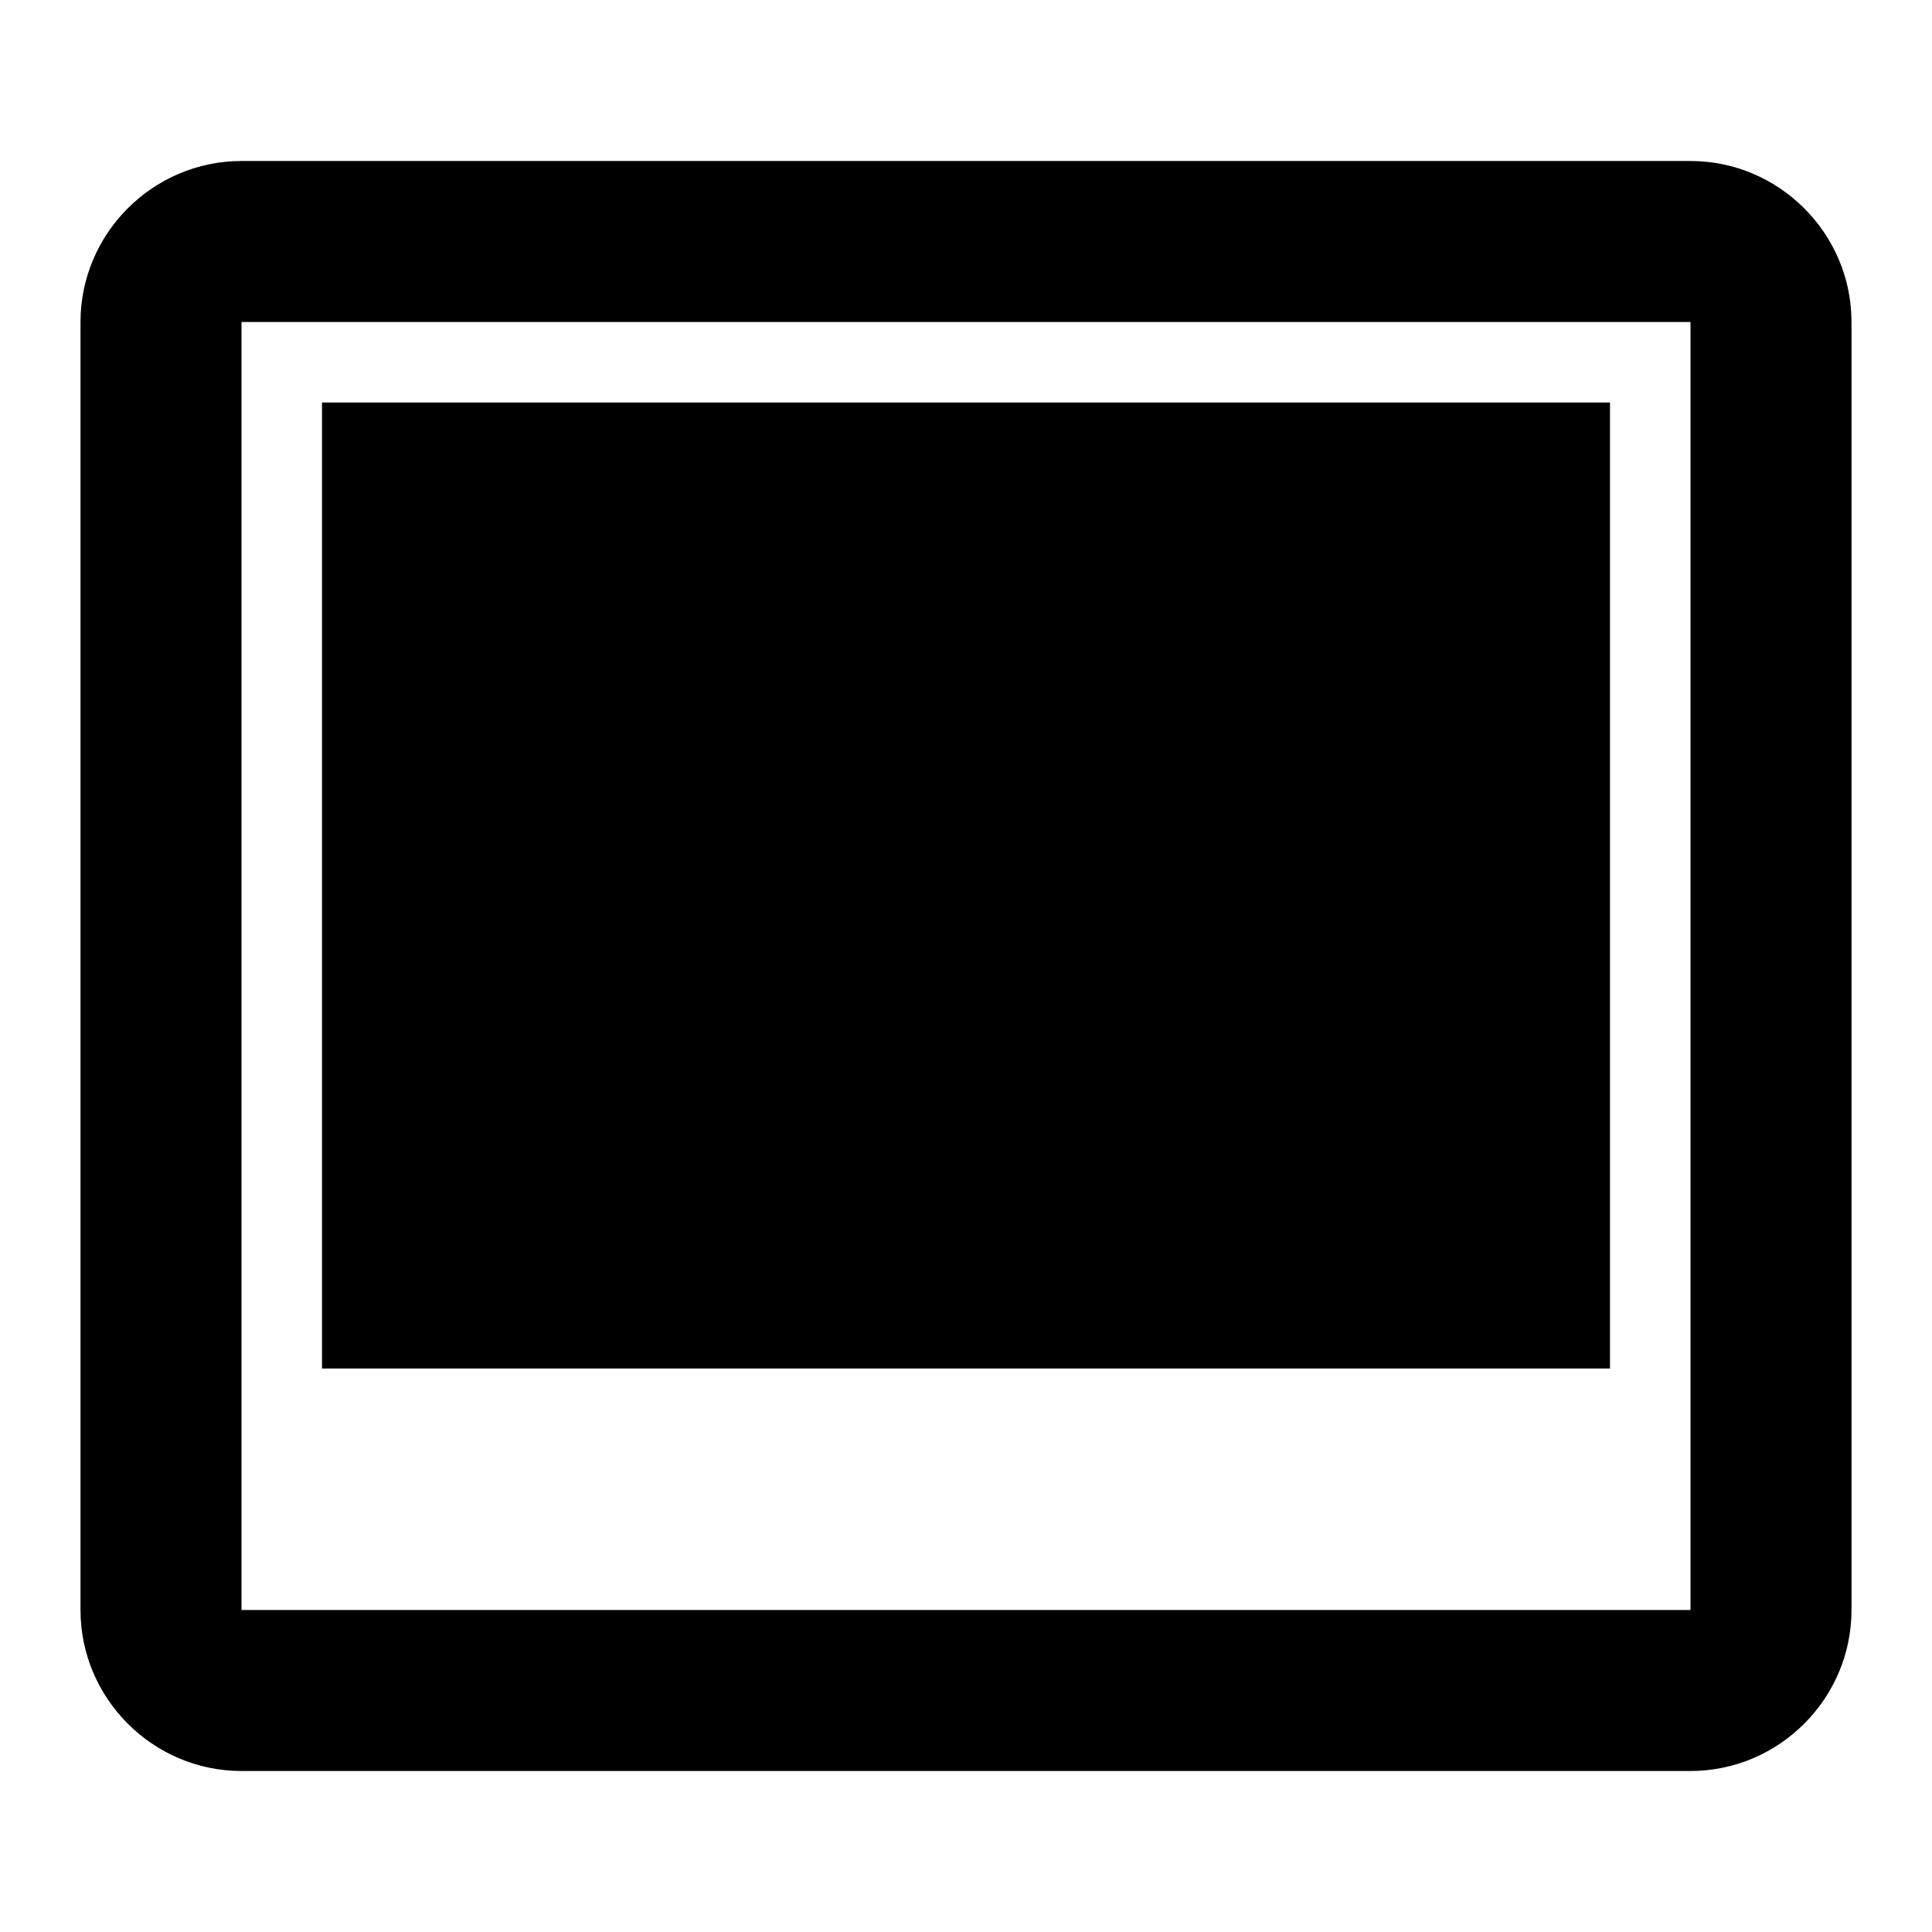 <svg xmlns="http://www.w3.org/2000/svg" class="icon icon-polaroid" viewBox="0 0 24 24">
    <path d="M21,2H3C1.9,2,1,2.9,1,4v16c0,1.1,0.9,2,2,2h18c1.1,0,2-0.9,2-2V4C23,2.9,22.1,2,21,2z M21,20H3V4h18V20L21,20L21,20z"/>
    <rect x="4" y="5" width="16" height="12"/>
    <circle cx="12" cy="12" r="3"/>
</svg>